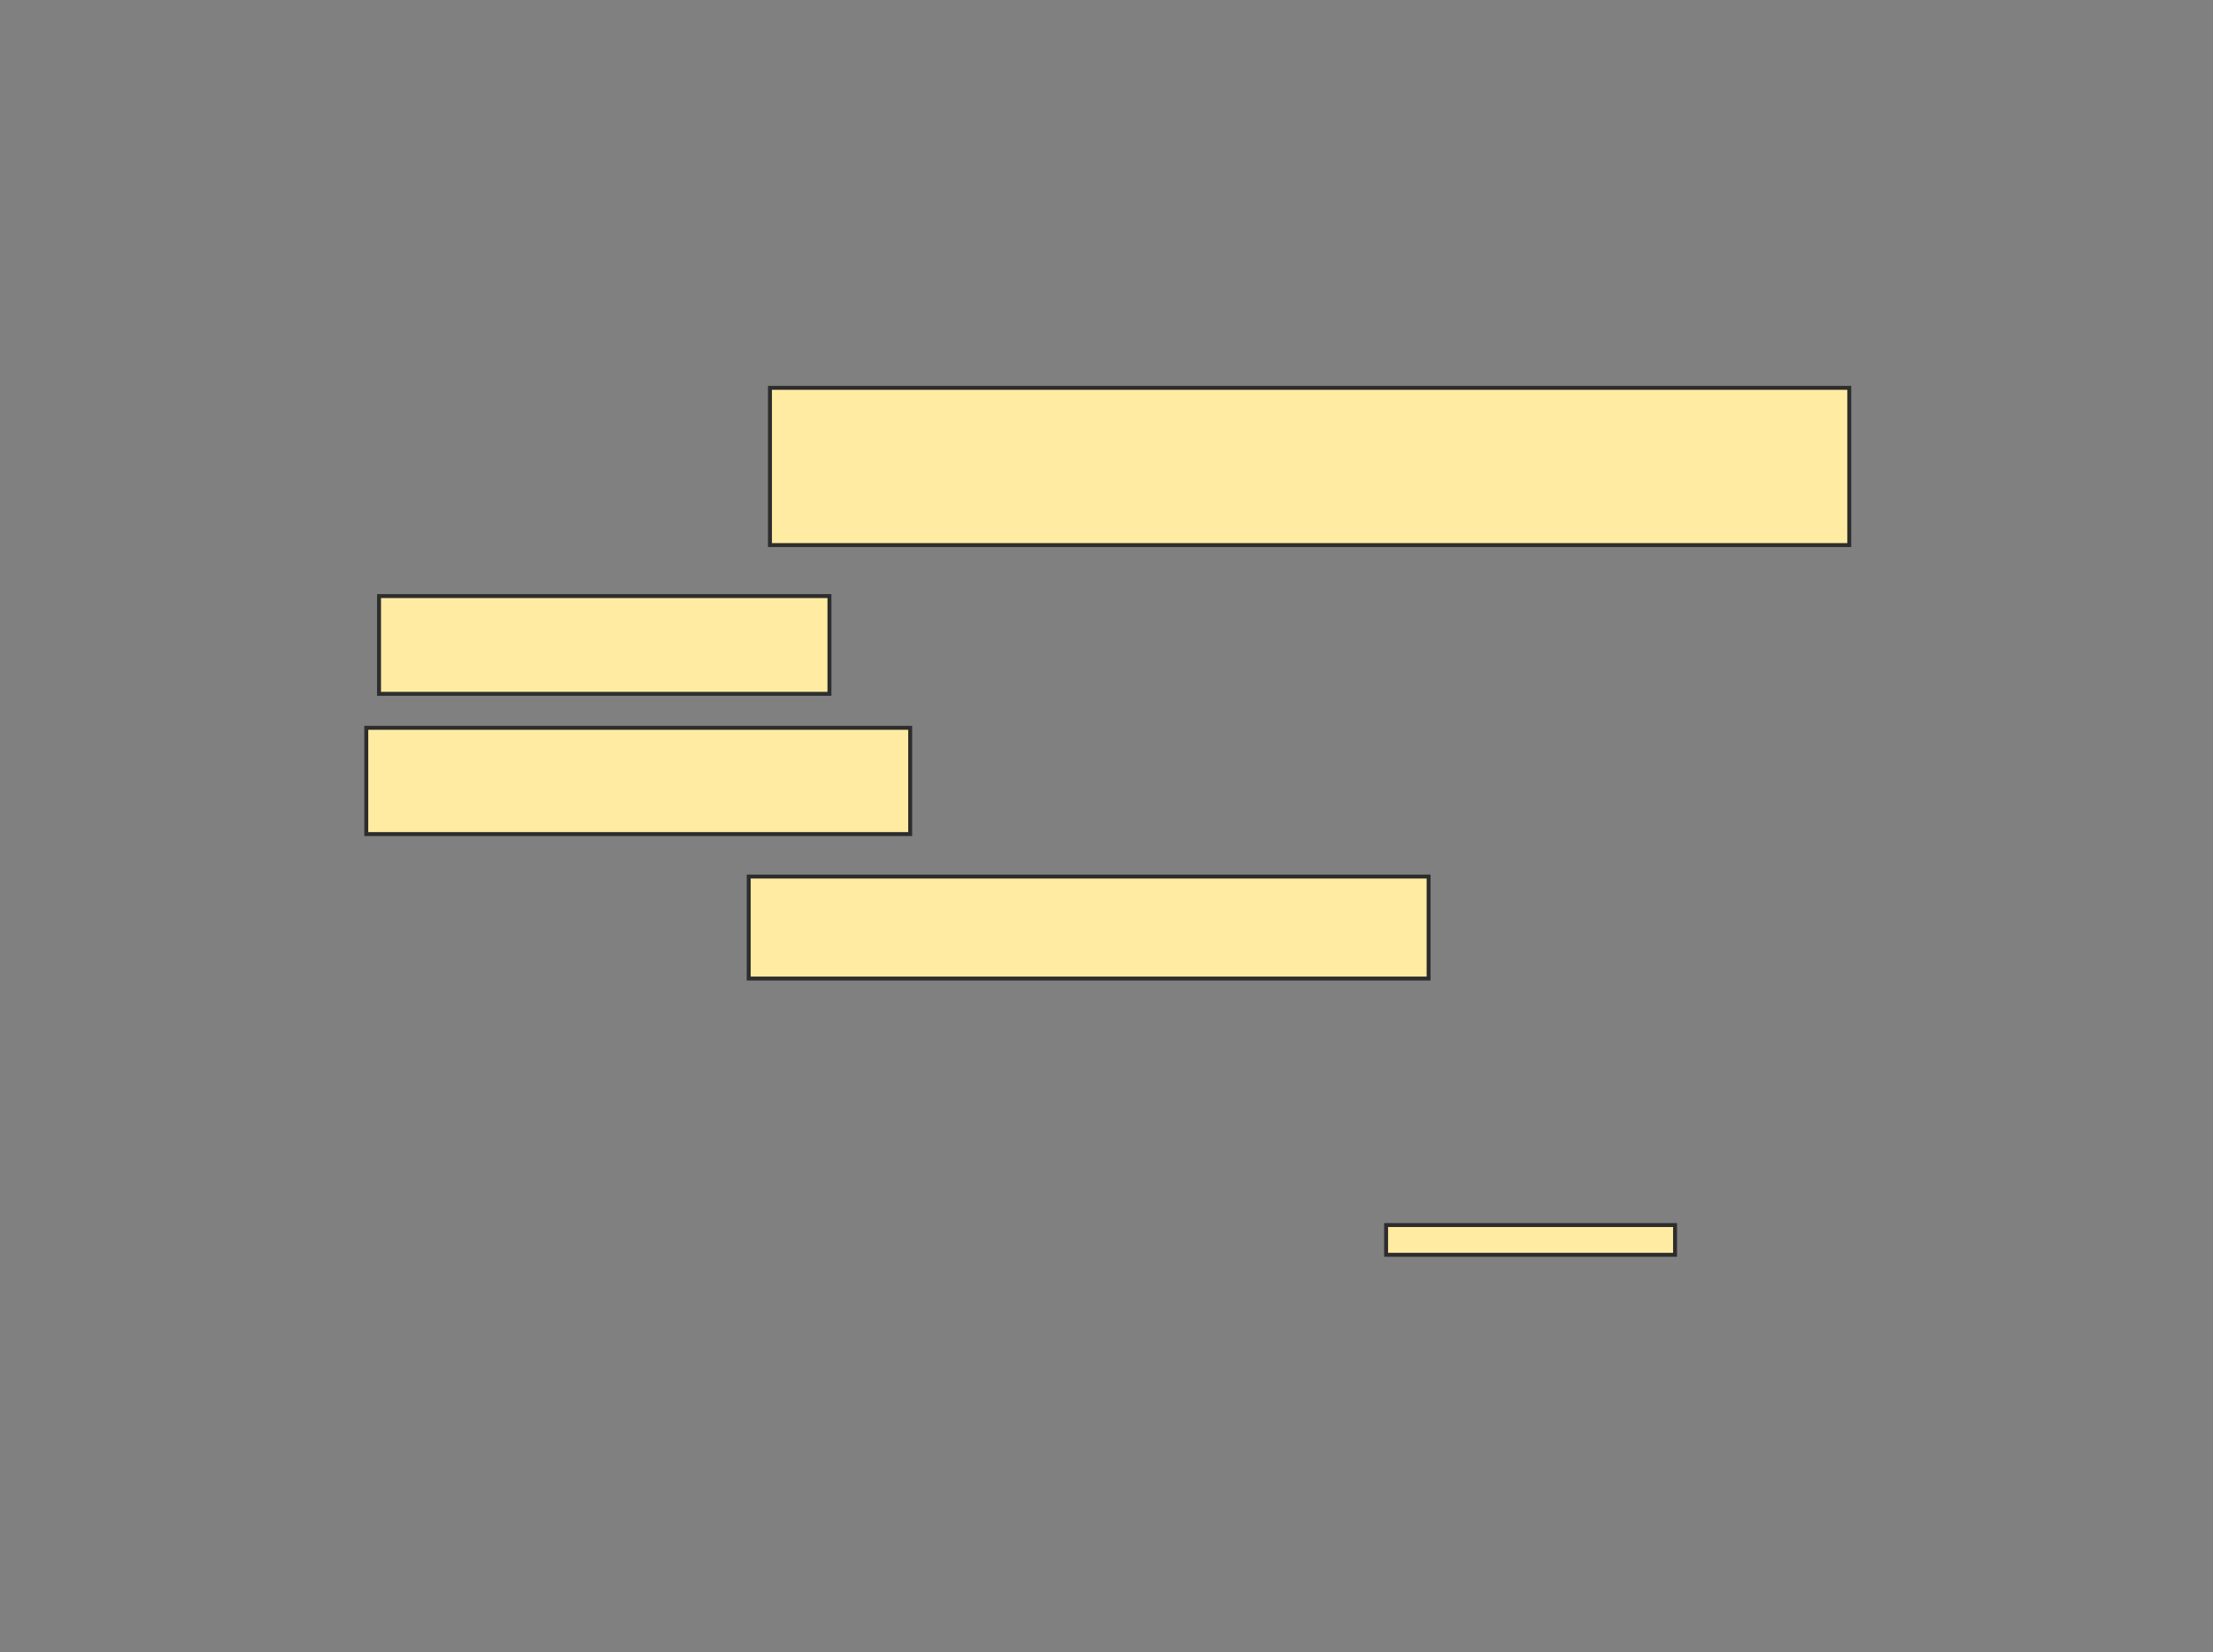 <svg xmlns="http://www.w3.org/2000/svg" width="560" height="418">
 <rect width="100%" height="100%" fill="#808080" stroke="none"/>
 <!-- Created with Image Occlusion Enhanced -->
 <g>
  <title>Labels</title>
 </g>
 <g>
  <title>Masks</title>
  <rect id="6ee4b04ce1404064a4f21bfecc1a377d-oa-1" height="39.785" width="273.118" y="98.129" x="194.839" stroke="#2D2D2D" fill="#FFEBA2"/>
  <rect stroke="#2D2D2D" id="6ee4b04ce1404064a4f21bfecc1a377d-oa-2" height="24.731" width="113.978" y="150.817" x="95.914" fill="#FFEBA2"/>
  <rect id="6ee4b04ce1404064a4f21bfecc1a377d-oa-3" height="26.882" width="137.634" y="184.151" x="92.688" stroke="#2D2D2D" fill="#FFEBA2"/>
  <rect id="6ee4b04ce1404064a4f21bfecc1a377d-oa-4" height="25.806" width="172.043" y="221.785" x="189.462" stroke-linecap="null" stroke-linejoin="null" stroke-dasharray="null" stroke="#2D2D2D" fill="#FFEBA2"/>
  <rect id="6ee4b04ce1404064a4f21bfecc1a377d-oa-5" height="7.527" width="73.118" y="309.957" x="350.753" stroke-linecap="null" stroke-linejoin="null" stroke-dasharray="null" stroke="#2D2D2D" fill="#FFEBA2"/>
 </g>
</svg>
